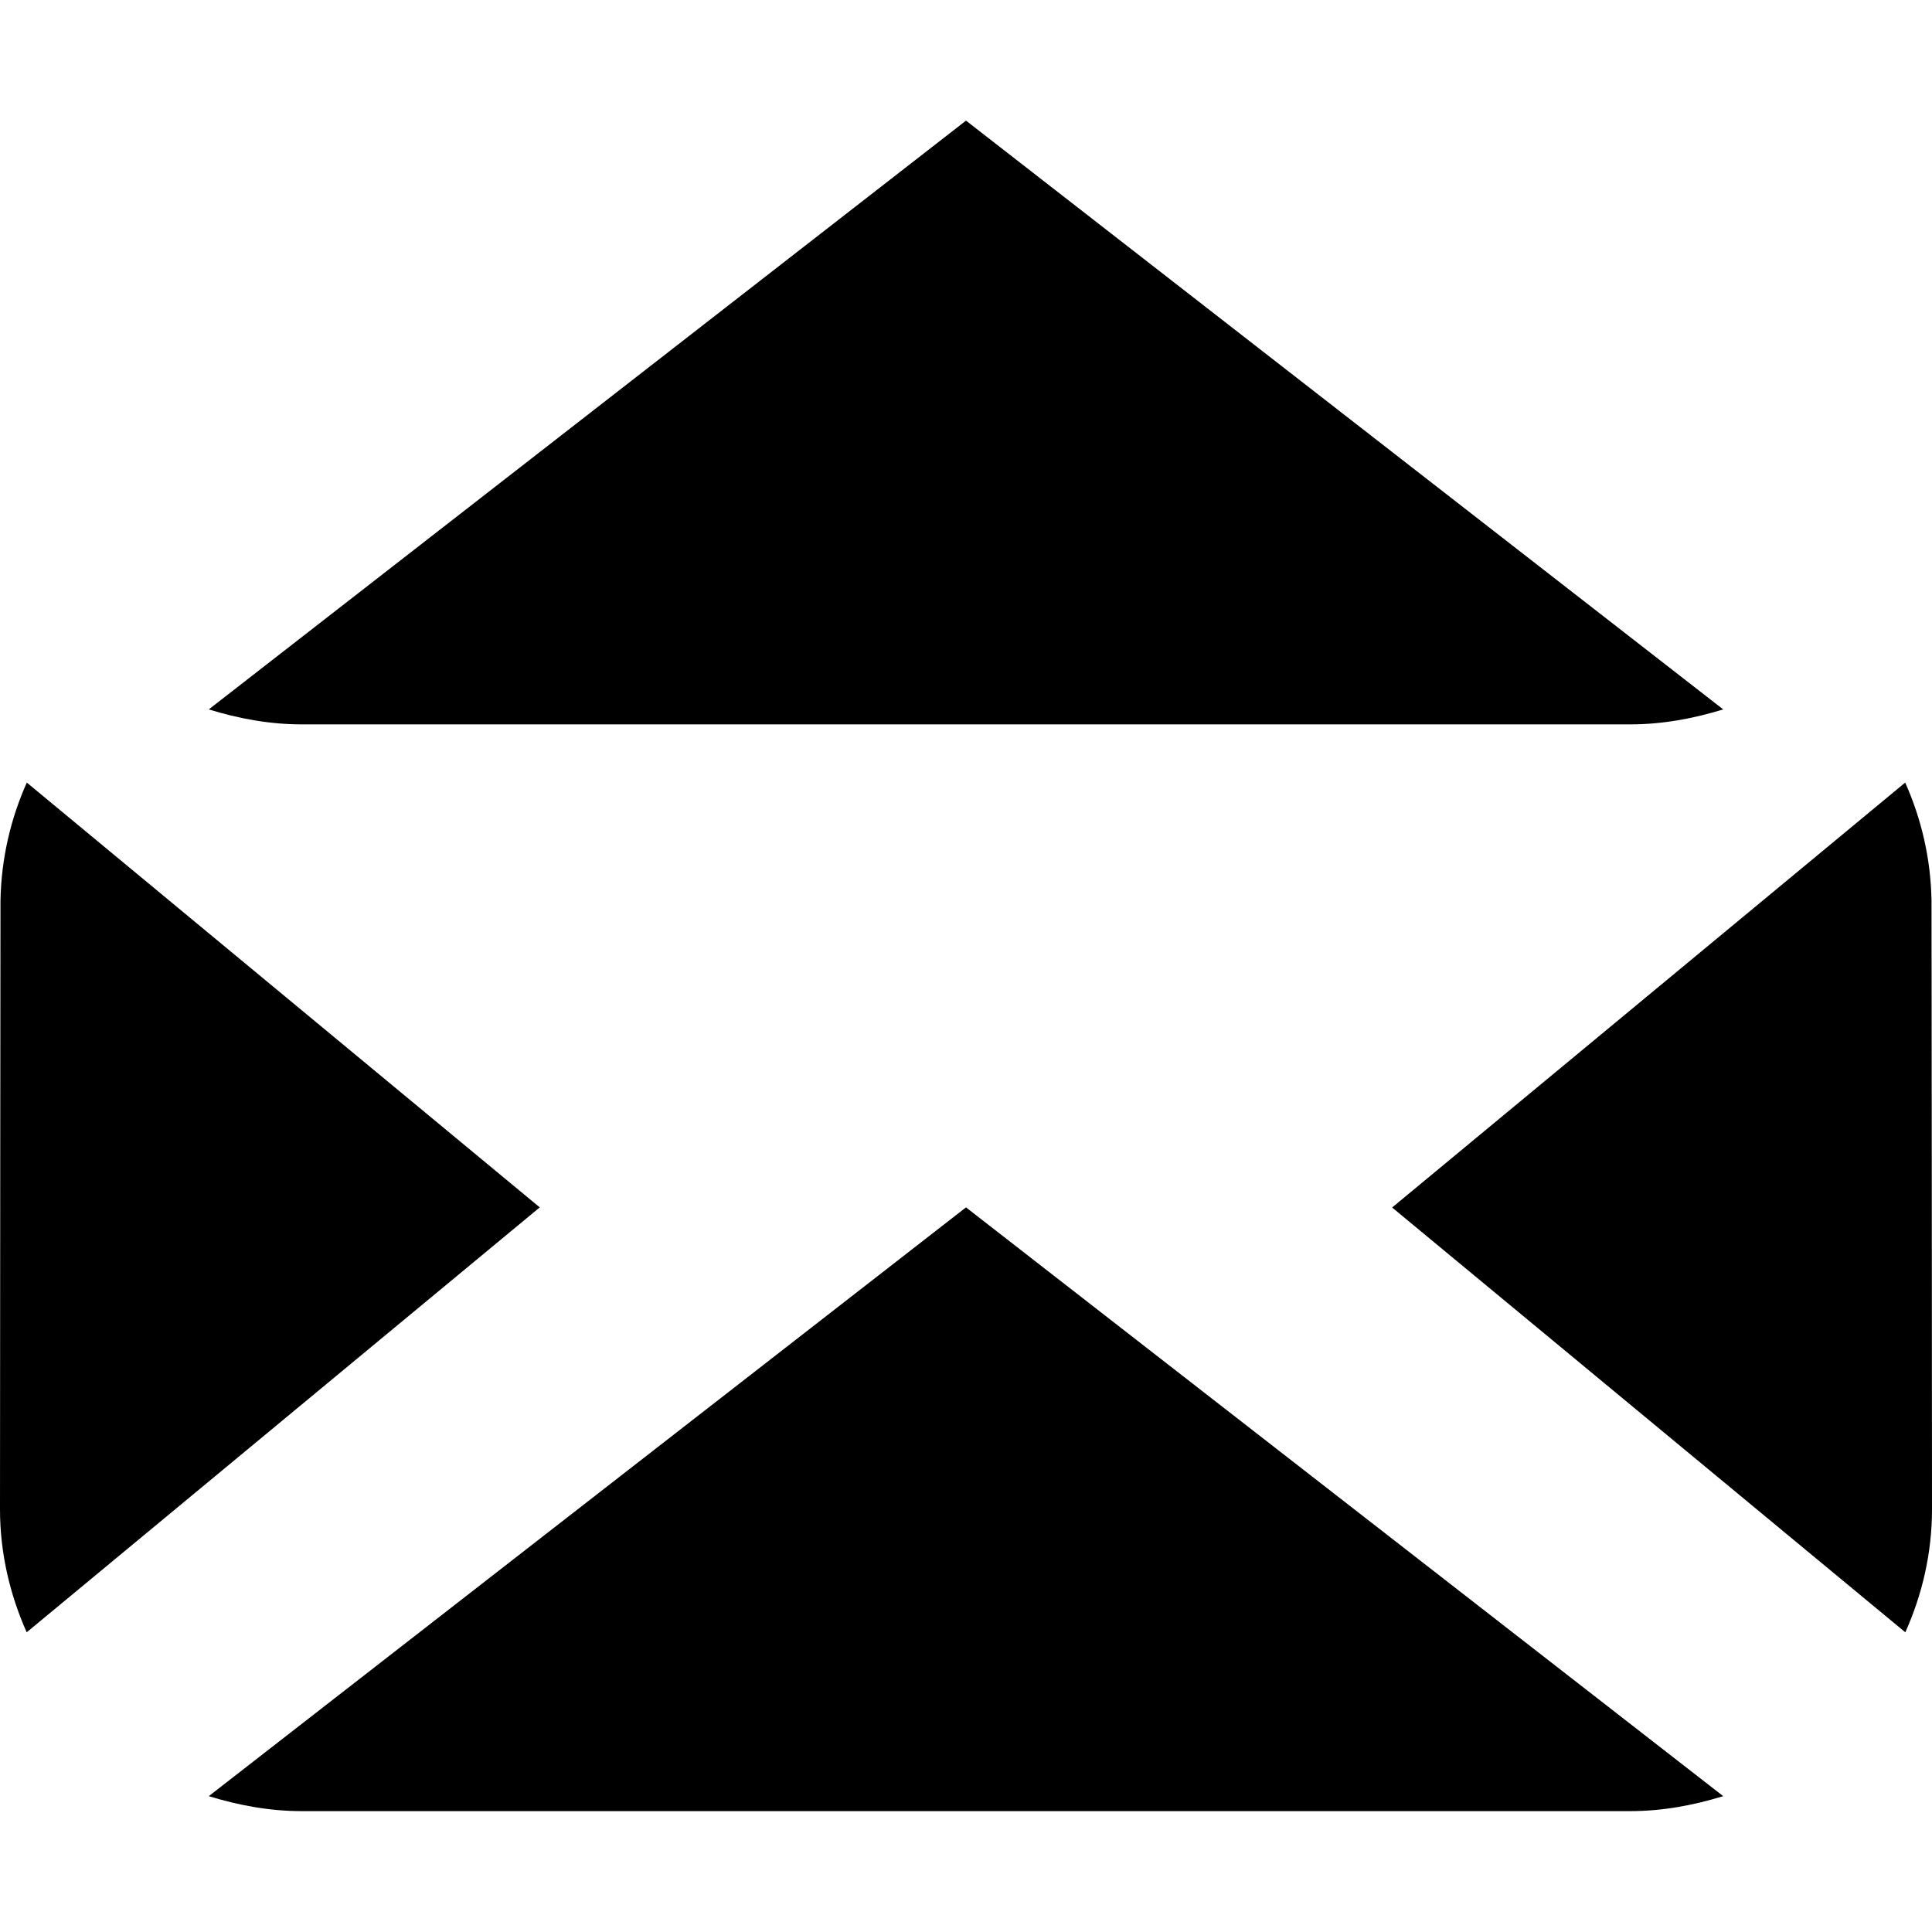 <?xml version="1.0" encoding="utf-8"?>
<!-- Generator: Adobe Illustrator 15.0.0, SVG Export Plug-In  -->
<!DOCTYPE svg PUBLIC "-//W3C//DTD SVG 1.1//EN" "http://www.w3.org/Graphics/SVG/1.1/DTD/svg11.dtd">
<svg version="1.1"
	 xmlns="http://www.w3.org/2000/svg" xmlns:xlink="http://www.w3.org/1999/xlink" xmlns:a="http://ns.adobe.com/AdobeSVGViewerExtensions/3.0/"
	 x="0px" y="0px" width="16px" height="16px" viewBox="13 709.971 16 16" enable-background="new 13 709.971 16 16"
	 xml:space="preserve">
<defs>
</defs>
<rect display="none" fill="#66A19F" width="87" height="3280.97"/>
<path d="M21,710.97l6.271,4.876c-0.244,0.075-0.501,0.124-0.771,0.124c-1.152,0-9.848,0-11,0c-0.271,0-0.527-0.049-0.771-0.124
	L21,710.97z"/>
<path d="M21,719.97l6.271,4.876c-0.244,0.075-0.501,0.124-0.771,0.124c-1.152,0-9.848,0-11,0c-0.271,0-0.527-0.049-0.771-0.124
	L21,719.97z"/>
<path d="M28.779,723.489c0.14-0.312,0.221-0.656,0.221-1.019c0-0.975-0.004-5.039-0.004-5.039c-0.006-0.349-0.084-0.679-0.218-0.979
	l-4.249,3.519L28.779,723.489z"/>
<path d="M13.222,716.452c-0.134,0.3-0.212,0.63-0.218,0.979c0,0-0.004,4.064-0.004,5.039c0,0.363,0.082,0.707,0.221,1.019
	l4.249-3.519L13.222,716.452z"/>
<rect x="13" y="709.97" display="none" opacity="0.2" fill="#E94E47" width="16" height="16"/>
</svg>

